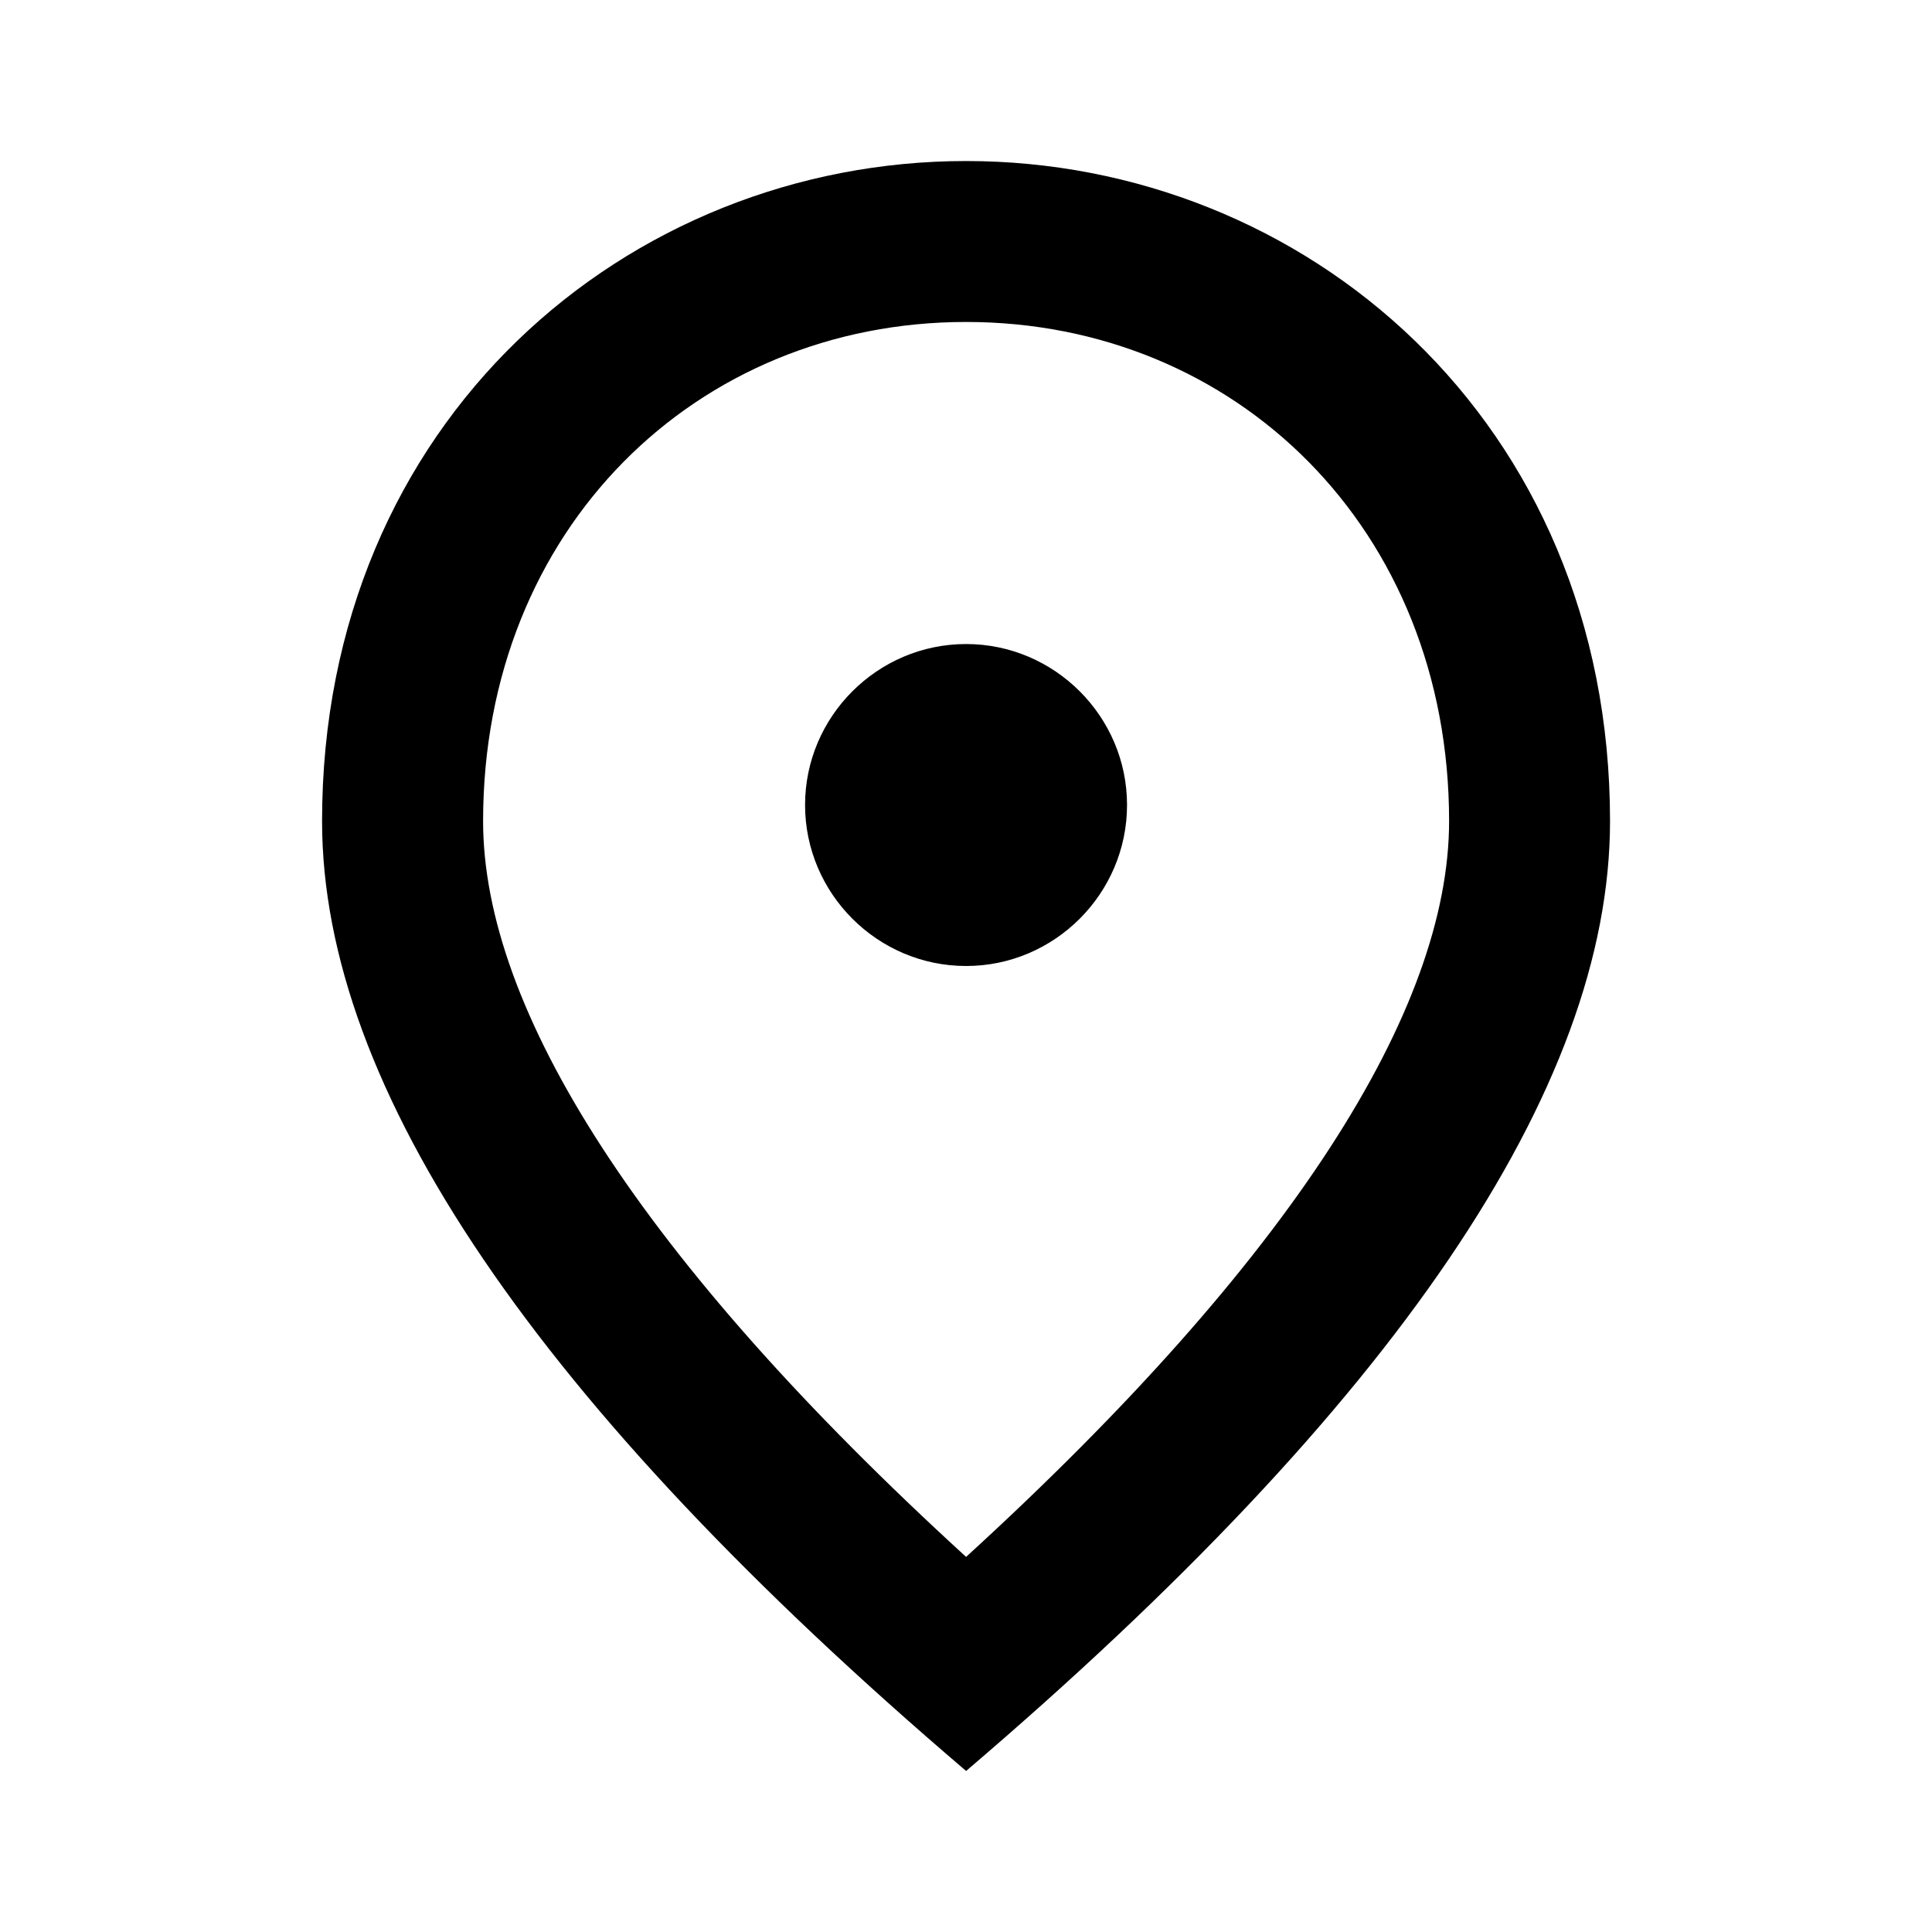 <svg class="mr-2" width="20" height="20" viewBox="0 0 20 20" fill="none"
     xmlns="http://www.w3.org/2000/svg">
    <g clip-path="url(#clip0_2_2530)">
        <path d="M10.001 10C9.084 10 8.334 9.25 8.334 8.333C8.334 7.417 9.084 6.667 10.001 6.667C10.917 6.667 11.667 7.417 11.667 8.333C11.667 9.25 10.917 10 10.001 10ZM15.001 8.5C15.001 5.475 12.792 3.333 10.001 3.333C7.209 3.333 5.001 5.475 5.001 8.5C5.001 10.45 6.626 13.033 10.001 16.117C13.376 13.033 15.001 10.45 15.001 8.5ZM10.001 1.667C13.501 1.667 16.667 4.35 16.667 8.5C16.667 11.267 14.442 14.542 10.001 18.333C5.559 14.542 3.334 11.267 3.334 8.5C3.334 4.35 6.501 1.667 10.001 1.667Z"
              fill="black"/>
    </g>
    <defs>
        <clipPath id="clip0_2_2530">
            <rect width="20" height="20" fill="white"/>
        </clipPath>
    </defs>
</svg>